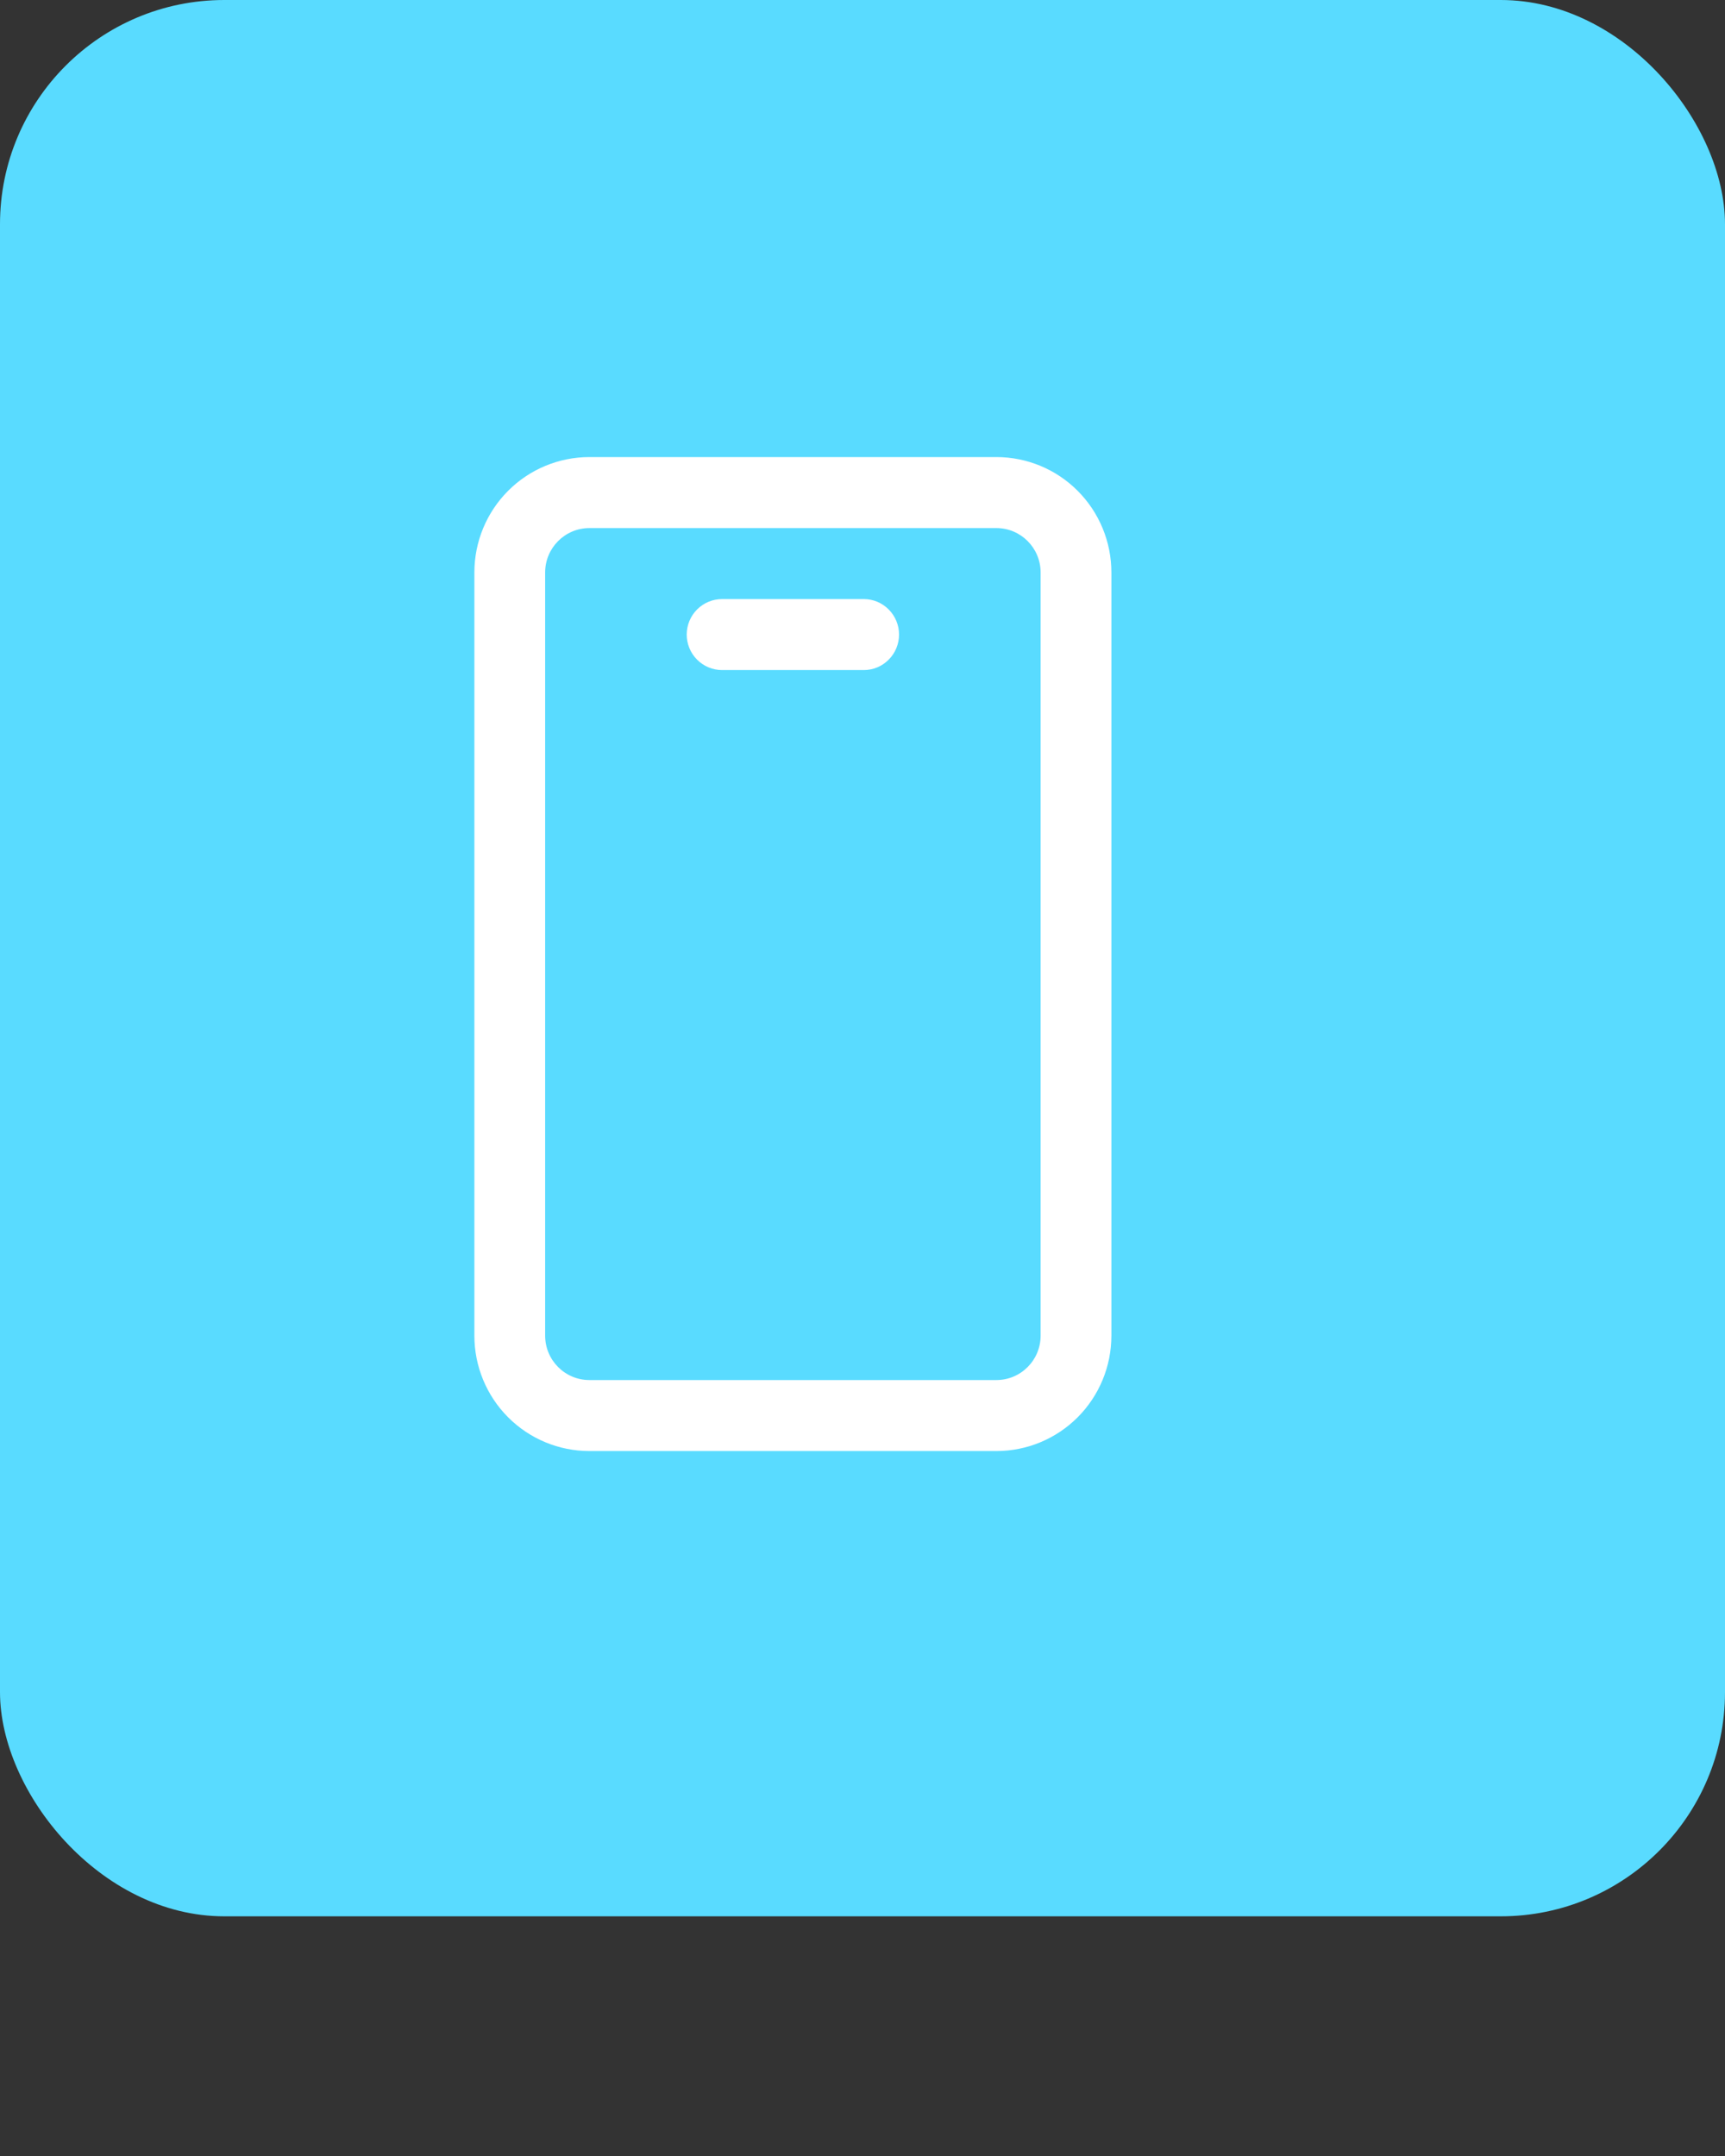 <svg width="200" height="250" viewBox="0 0 200 250" fill="none" xmlns="http://www.w3.org/2000/svg">
<rect x="0" y="0" width="200" height="250" fill="#333333" stroke="none"/>
<rect width="200" height="222.208" rx="26" fill="#59dbff"/>
<path d="M115.522 168.257C119.059 168.257 122.451 166.847 124.952 164.338C127.452 161.829 128.857 158.427 128.857 154.879L128.857 66.378C128.857 62.83 127.452 59.427 124.952 56.918C122.451 54.409 119.059 53 115.522 53L68.335 53C64.799 53 61.407 54.409 58.906 56.918C56.405 59.427 55 62.83 55 66.378L55 154.879C55 158.427 56.405 161.829 58.906 164.338C61.407 166.847 64.799 168.257 68.335 168.257L115.522 168.257ZM120.651 154.879C120.651 157.719 118.353 160.024 115.522 160.024L68.335 160.024C65.504 160.024 63.206 157.719 63.206 154.879L63.206 66.378C63.206 63.538 65.504 61.233 68.335 61.233L115.522 61.233C118.353 61.233 120.651 63.538 120.651 66.378L120.651 154.879ZM100.135 77.698C101.250 77.698 102.267 77.264 103.036 76.492C103.806 75.72 104.238 74.673 104.238 73.582C104.238 72.49 103.806 71.443 103.036 70.671C102.267 69.899 101.250 69.465 100.135 69.465L83.725 69.465C82.634 69.465 81.59 69.899 80.821 70.671C80.051 71.443 79.619 72.49 79.619 73.582C79.619 74.673 80.051 75.72 80.821 76.492C81.59 77.264 82.634 77.698 83.725 77.698L100.135 77.698Z" fill="white"/>
</svg>
